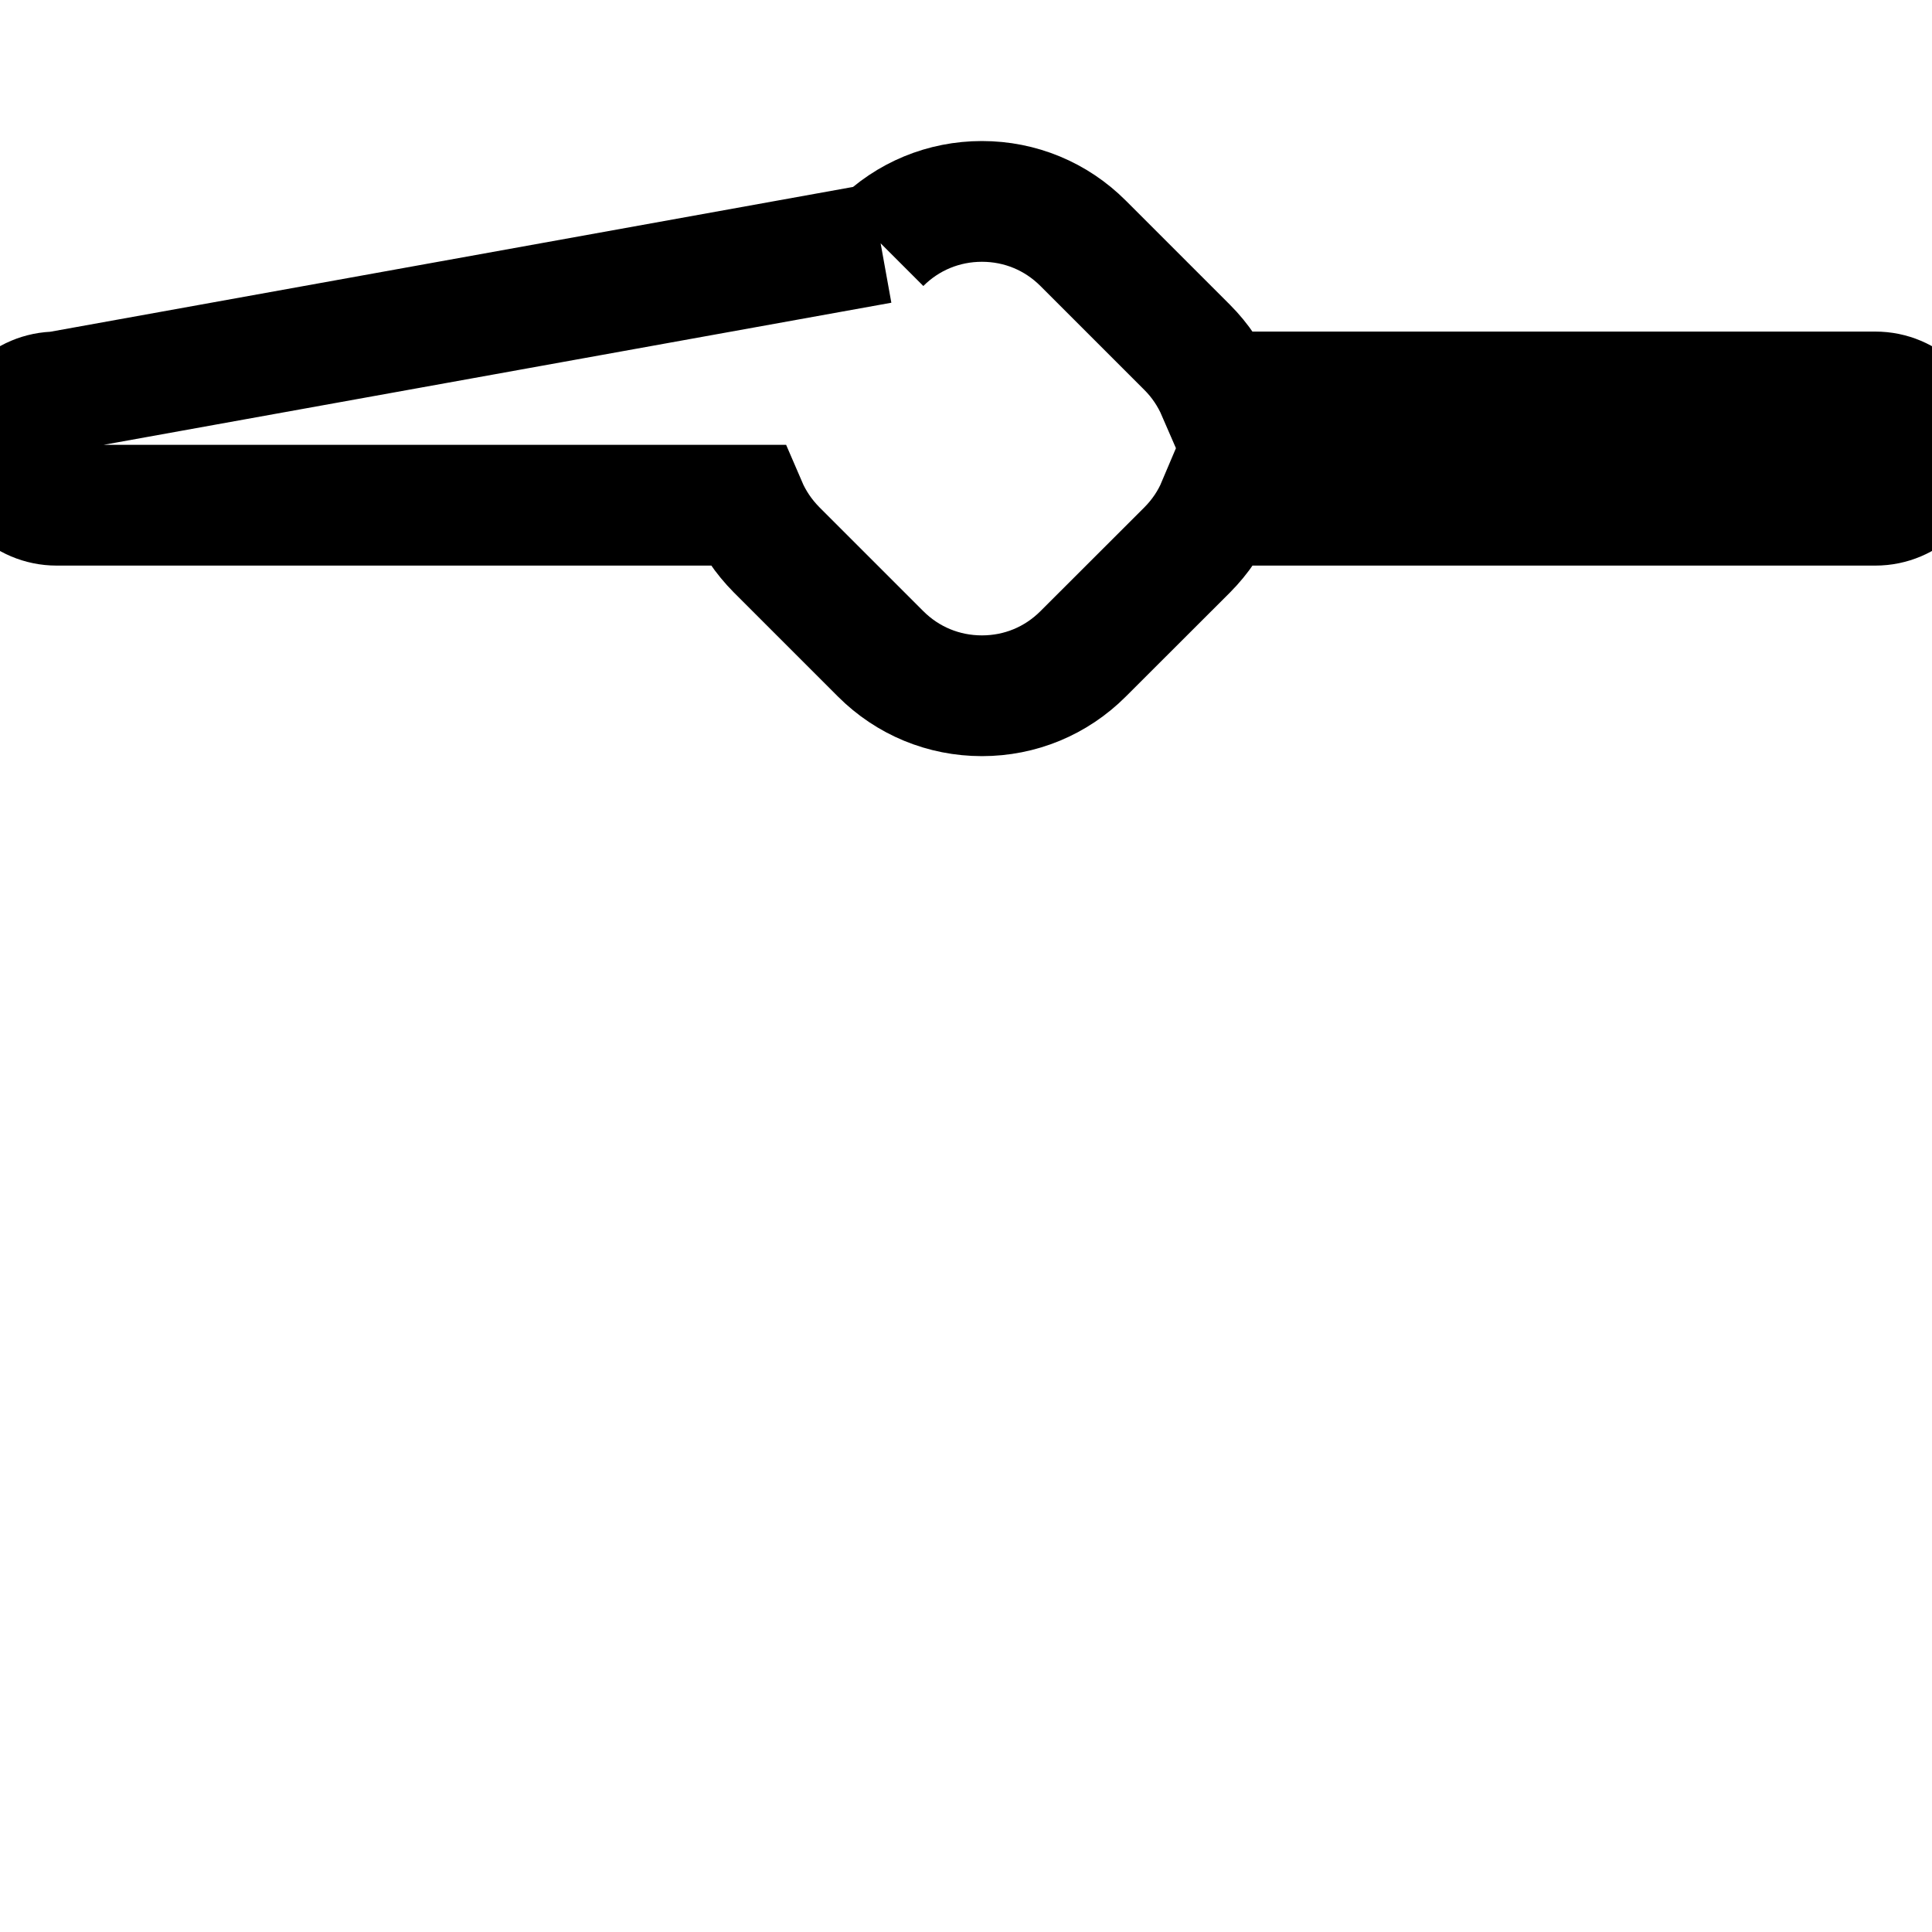<svg width="16" height="16" viewBox="0 0 16 16" fill="none" xmlns="http://www.w3.org/2000/svg">
<g clip-path="url(#clip0)">
<path d="M7.293 2.015L7.293 2.015M7.293 2.015L0.469 3.246C0.21 3.246 0 3.456 0 3.715C0 3.974 0.21 4.184 0.469 4.184H6.181C6.239 4.319 6.323 4.444 6.432 4.554L7.293 5.415C7.517 5.639 7.815 5.762 8.132 5.762C8.449 5.762 8.746 5.639 8.97 5.415L9.832 4.554C9.941 4.444 10.025 4.319 10.082 4.184H15.531C15.79 4.184 16 3.974 16 3.715C16 3.456 15.79 3.246 15.531 3.246H10.082C10.024 3.112 9.941 2.986 9.832 2.877L8.97 2.015C8.746 1.791 8.449 1.668 8.132 1.668C7.815 1.668 7.517 1.791 7.293 2.015M7.293 2.015L7.293 2.015M7.293 2.015L7.293 2.015M6.036 8.063C6.036 8.063 6.036 8.063 6.036 8.063L6.036 8.063L6.036 8.063C6.036 8.063 6.036 8.063 6.036 8.063ZM15.531 8.032C15.531 8.032 15.531 8.032 15.531 8.032H15.531ZM15.531 12.255H15.531H15.531Z" stroke="black"/>
</g>
<defs>
<clipPath id="clip0">
<rect width="16" height="16" fill="white"/>
</clipPath>
</defs>
</svg>
